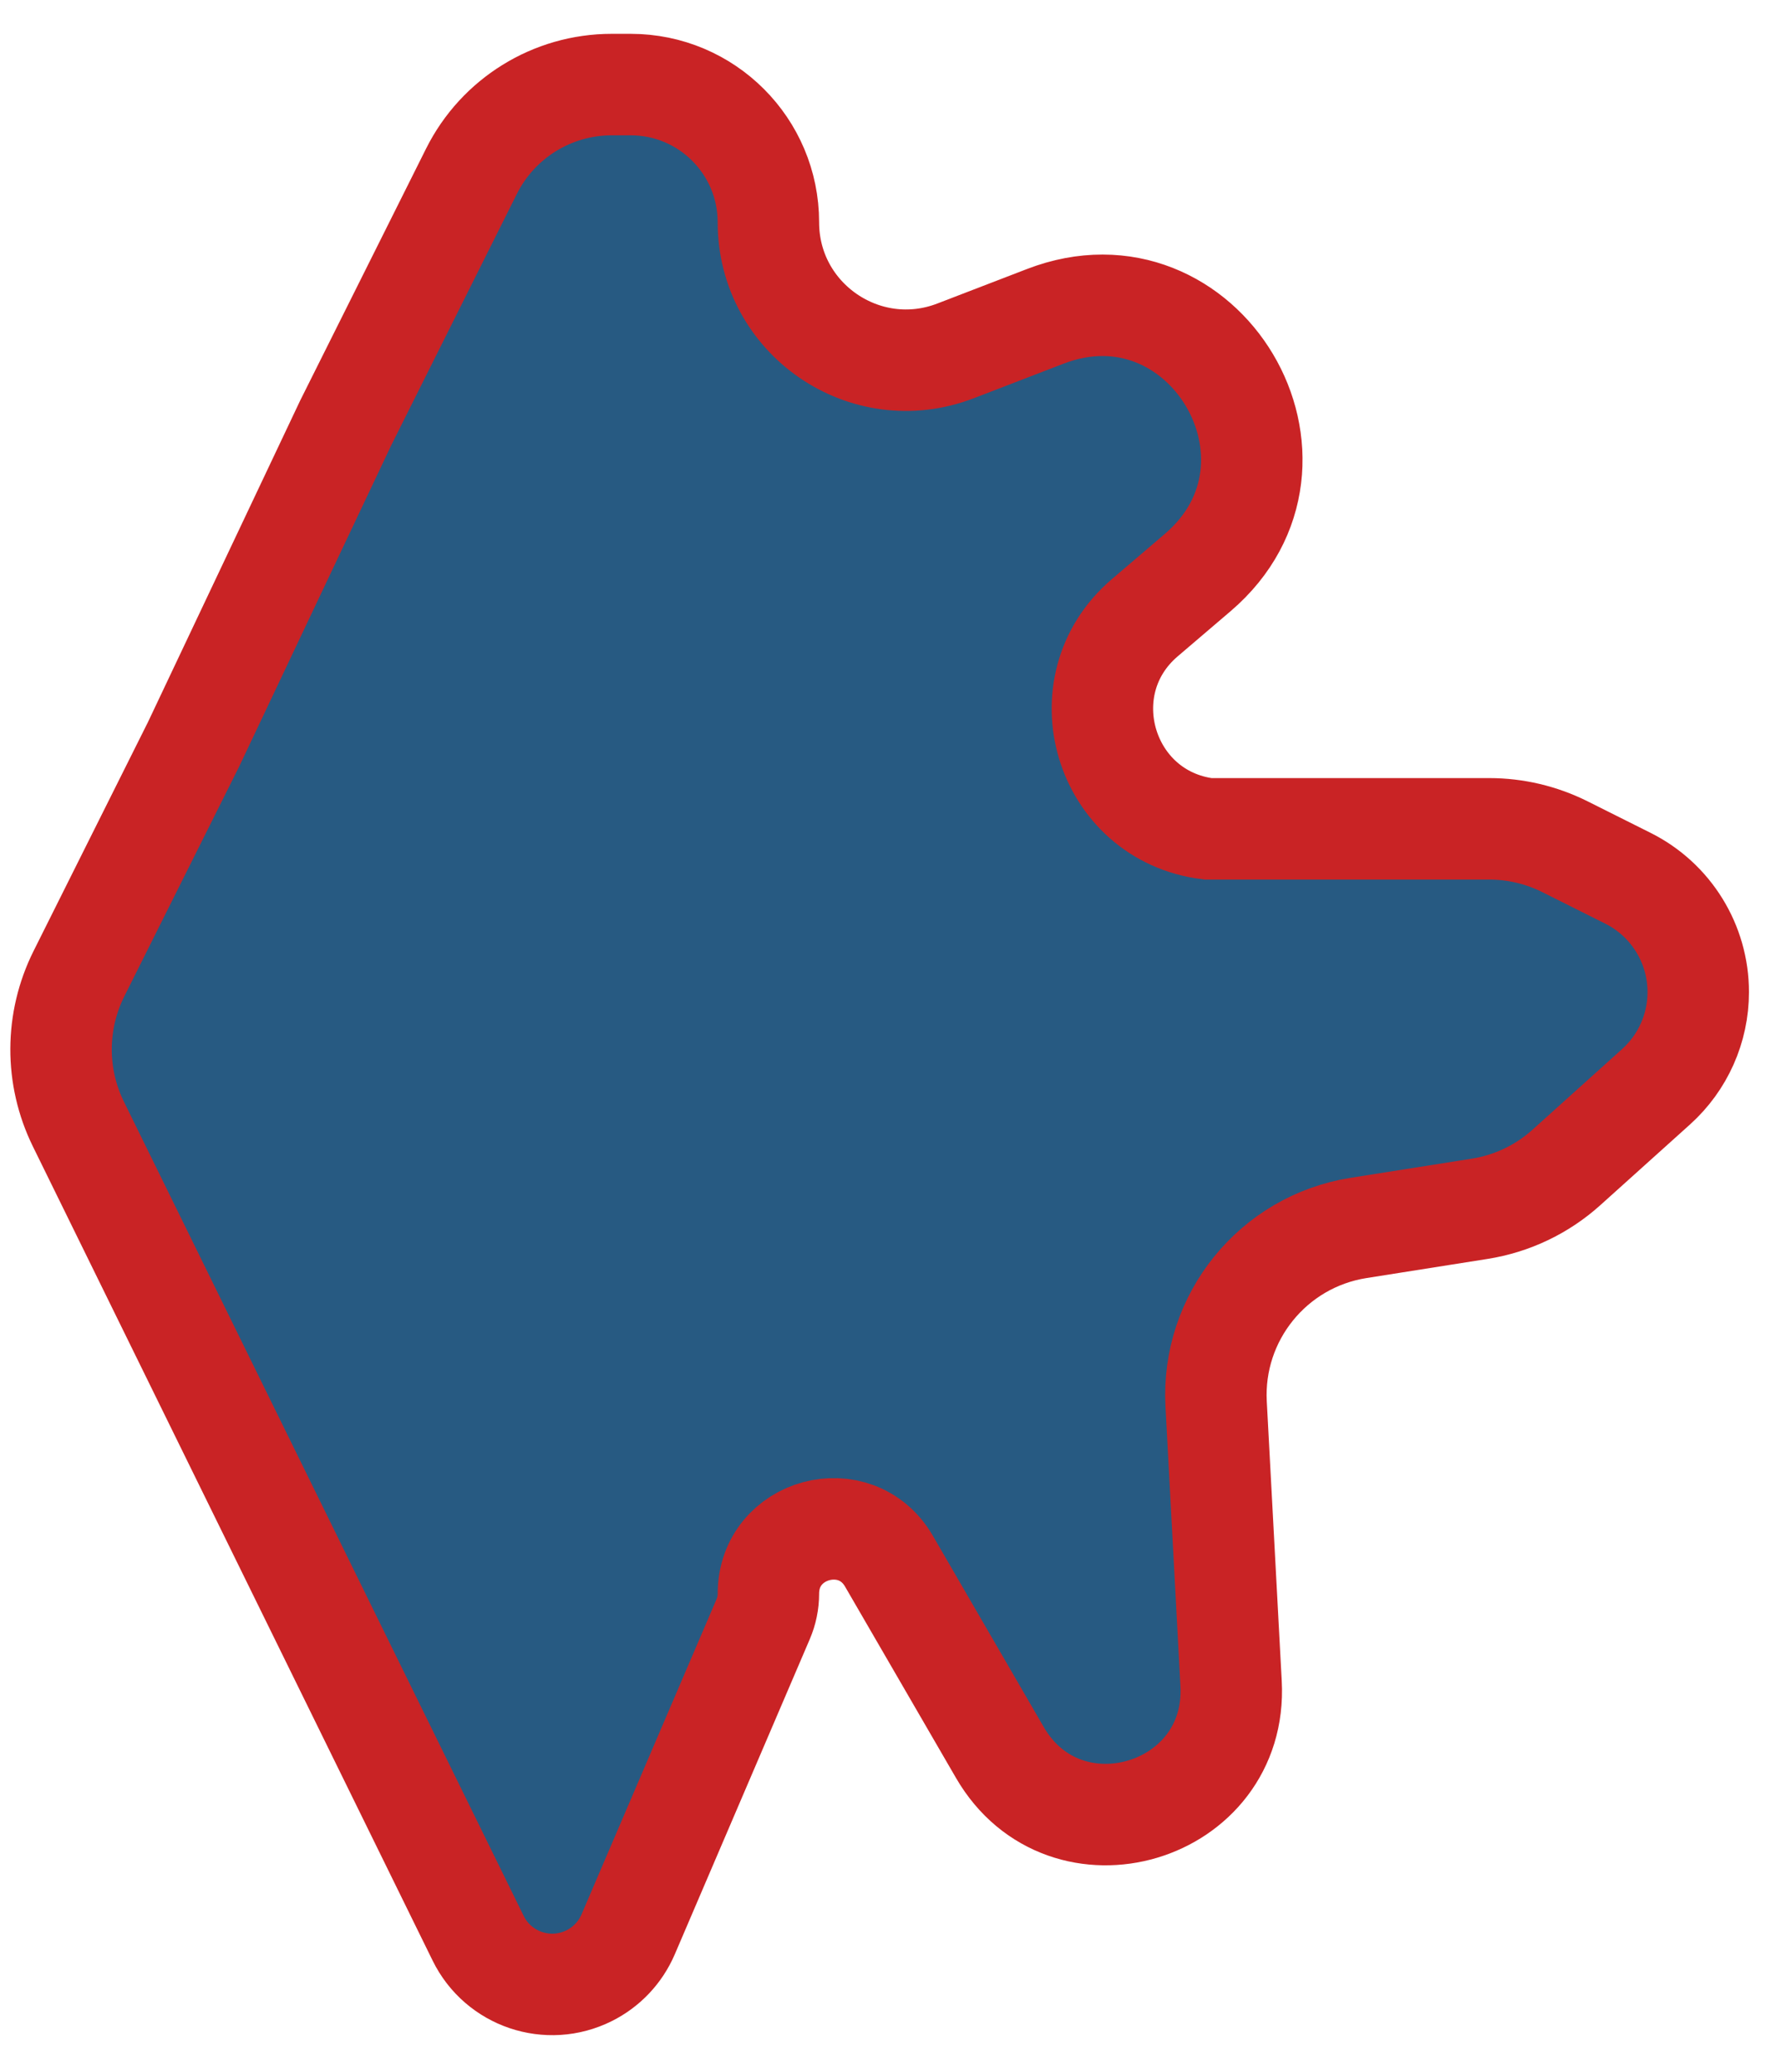 <svg width="43" height="50" viewBox="0 0 43 50" fill="none" xmlns="http://www.w3.org/2000/svg">
<path d="M11.544 46.772L1.892 27.124C1.33 25.98 1.335 24.639 1.905 23.498L4.674 17.96L8.347 10.205L11.383 4.133C12.024 2.851 13.335 2.041 14.768 2.041H15.228C17.064 2.041 18.552 3.529 18.552 5.365C18.552 7.698 20.892 9.305 23.069 8.468L25.237 7.634C29.066 6.161 32.037 11.15 28.919 13.815L27.637 14.909C25.718 16.549 26.66 19.688 29.165 20.001H35.957C36.59 20.001 37.215 20.149 37.782 20.432L39.305 21.194C40.345 21.714 41.002 22.777 41.002 23.94C41.002 24.811 40.633 25.64 39.986 26.223L37.819 28.172C37.233 28.7 36.505 29.047 35.725 29.17L32.801 29.632C30.735 29.958 29.25 31.793 29.362 33.882L29.723 40.626C29.891 43.769 25.719 45.012 24.14 42.289L21.463 37.674C20.663 36.294 18.552 36.862 18.552 38.458C18.552 38.669 18.509 38.878 18.426 39.072L15.166 46.679C14.98 47.112 14.647 47.466 14.225 47.676C13.235 48.171 12.032 47.766 11.544 46.772Z" fill="#275A82" stroke="#C92325" stroke-width="2.449"/>
</svg>
